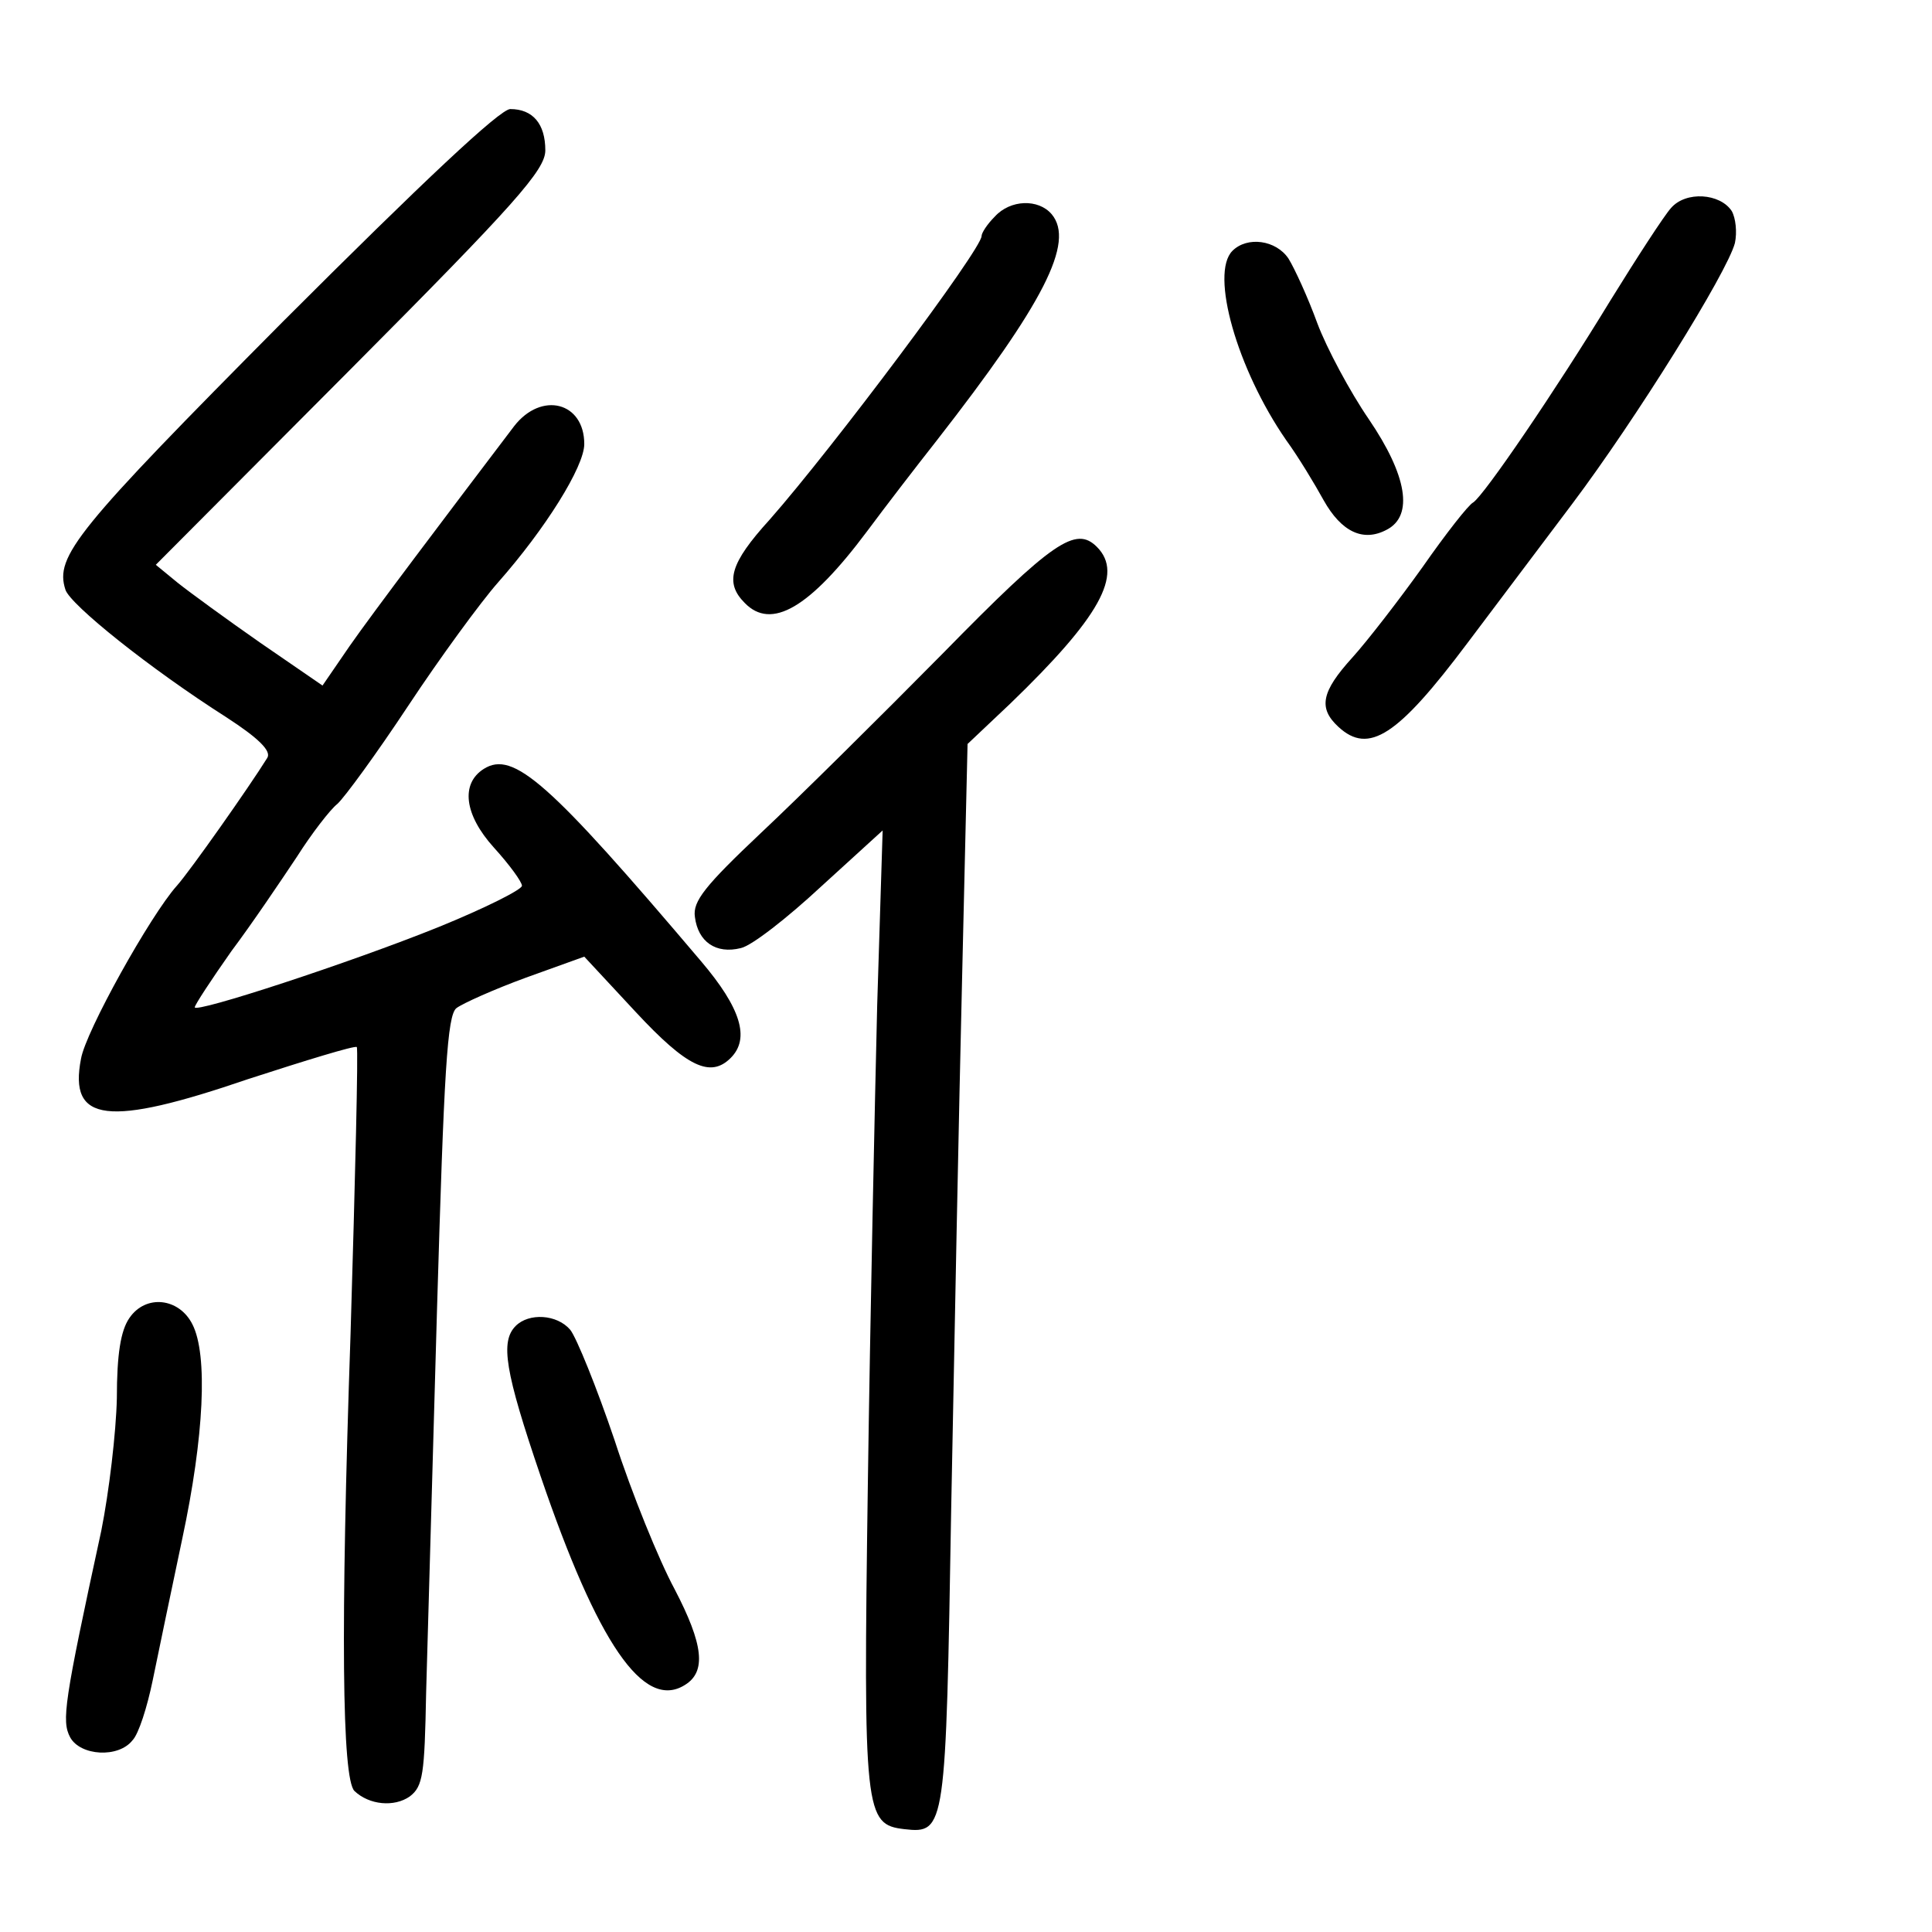 <?xml version="1.0" standalone="no"?>
<!DOCTYPE svg PUBLIC "-//W3C//DTD SVG 20010904//EN"
 "http://www.w3.org/TR/2001/REC-SVG-20010904/DTD/svg10.dtd">
<svg version="1.0" xmlns="http://www.w3.org/2000/svg"
 width="248pt" height="248pt" viewBox="0 0 248 248"
 preserveAspectRatio="xMidYMid meet">
<g transform="translate(0,248) scale(0.1,-0.1)"
fill="#000000" stroke="none">
<path d="M363 2067 c-265 -267 -293 -301 -279 -344 6 -19 108 -101 207 -164
40 -26 58 -43 52 -52 -23 -37 -99 -145 -116 -164 -34 -38 -117 -187 -123 -222
-16 -82 34 -88 215 -26 74 24 136 43 139 41 2 -3 -2 -168 -8 -368 -13 -379
-11 -571 5 -587 19 -18 51 -21 71 -7 17 13 19 28 21 133 2 65 8 287 14 493 9
305 13 377 25 386 8 6 48 24 89 39 l75 27 66 -71 c66 -71 96 -85 122 -59 25
25 13 64 -38 124 -195 230 -241 271 -279 247 -30 -19 -25 -59 13 -101 20 -22
36 -44 36 -49 0 -5 -48 -29 -107 -53 -114 -46 -313 -111 -313 -103 0 3 21 35
47 72 27 36 64 91 84 121 19 30 43 61 52 68 9 8 50 64 91 126 41 62 93 133
115 158 61 69 111 149 111 178 0 54 -55 68 -90 23 -88 -116 -181 -239 -211
-282 l-35 -51 -80 55 c-43 30 -91 65 -106 77 l-28 23 250 251 c212 213 250
256 250 281 0 34 -16 53 -45 53 -13 0 -111 -92 -292 -273z"/>
<path d="M2145 2213 c-9 -10 -44 -64 -78 -119 -70 -115 -162 -250 -176 -259
-6 -3 -35 -40 -65 -83 -30 -42 -71 -95 -90 -116 -40 -44 -44 -65 -18 -89 39
-36 76 -12 166 108 34 45 94 125 134 178 82 109 199 297 209 335 3 14 1 32 -4
41 -15 23 -59 26 -78 4z"/>
<path d="M1277 2202 c-10 -10 -17 -21 -17 -25 0 -17 -191 -272 -272 -364 -51
-56 -58 -81 -32 -107 34 -35 83 -7 157 92 23 31 63 83 89 116 138 177 178 255
148 291 -17 20 -53 19 -73 -3z"/>
<path d="M1582 2158 c-29 -29 6 -152 69 -243 16 -22 37 -57 48 -77 23 -41 51
-54 81 -38 35 18 26 70 -23 142 -24 35 -54 91 -66 123 -12 33 -29 70 -37 83
-16 24 -53 29 -72 10z"/>
<path d="M1210 1641 c-80 -81 -185 -185 -233 -230 -72 -68 -88 -88 -85 -108 4
-32 27 -48 59 -40 14 3 60 39 103 79 l79 72 -7 -224 c-3 -124 -9 -400 -12
-615 -6 -424 -4 -437 47 -443 53 -6 53 0 60 412 4 210 10 516 14 681 l7 300
55 52 c114 110 146 166 111 201 -27 27 -56 8 -198 -137z"/>
<path d="M166 788 c-11 -16 -16 -46 -16 -103 -1 -44 -10 -120 -20 -170 -48
-221 -51 -244 -40 -265 13 -24 62 -27 80 -4 8 8 19 43 26 77 7 34 24 116 38
182 28 131 33 236 13 275 -17 34 -60 39 -81 8z"/>
<path d="M662 778 c-20 -20 -14 -58 32 -193 73 -214 132 -301 185 -268 28 17
24 52 -13 123 -20 37 -55 123 -77 191 -23 68 -49 132 -57 142 -17 20 -53 22
-70 5z"/>
</g>
</svg>
